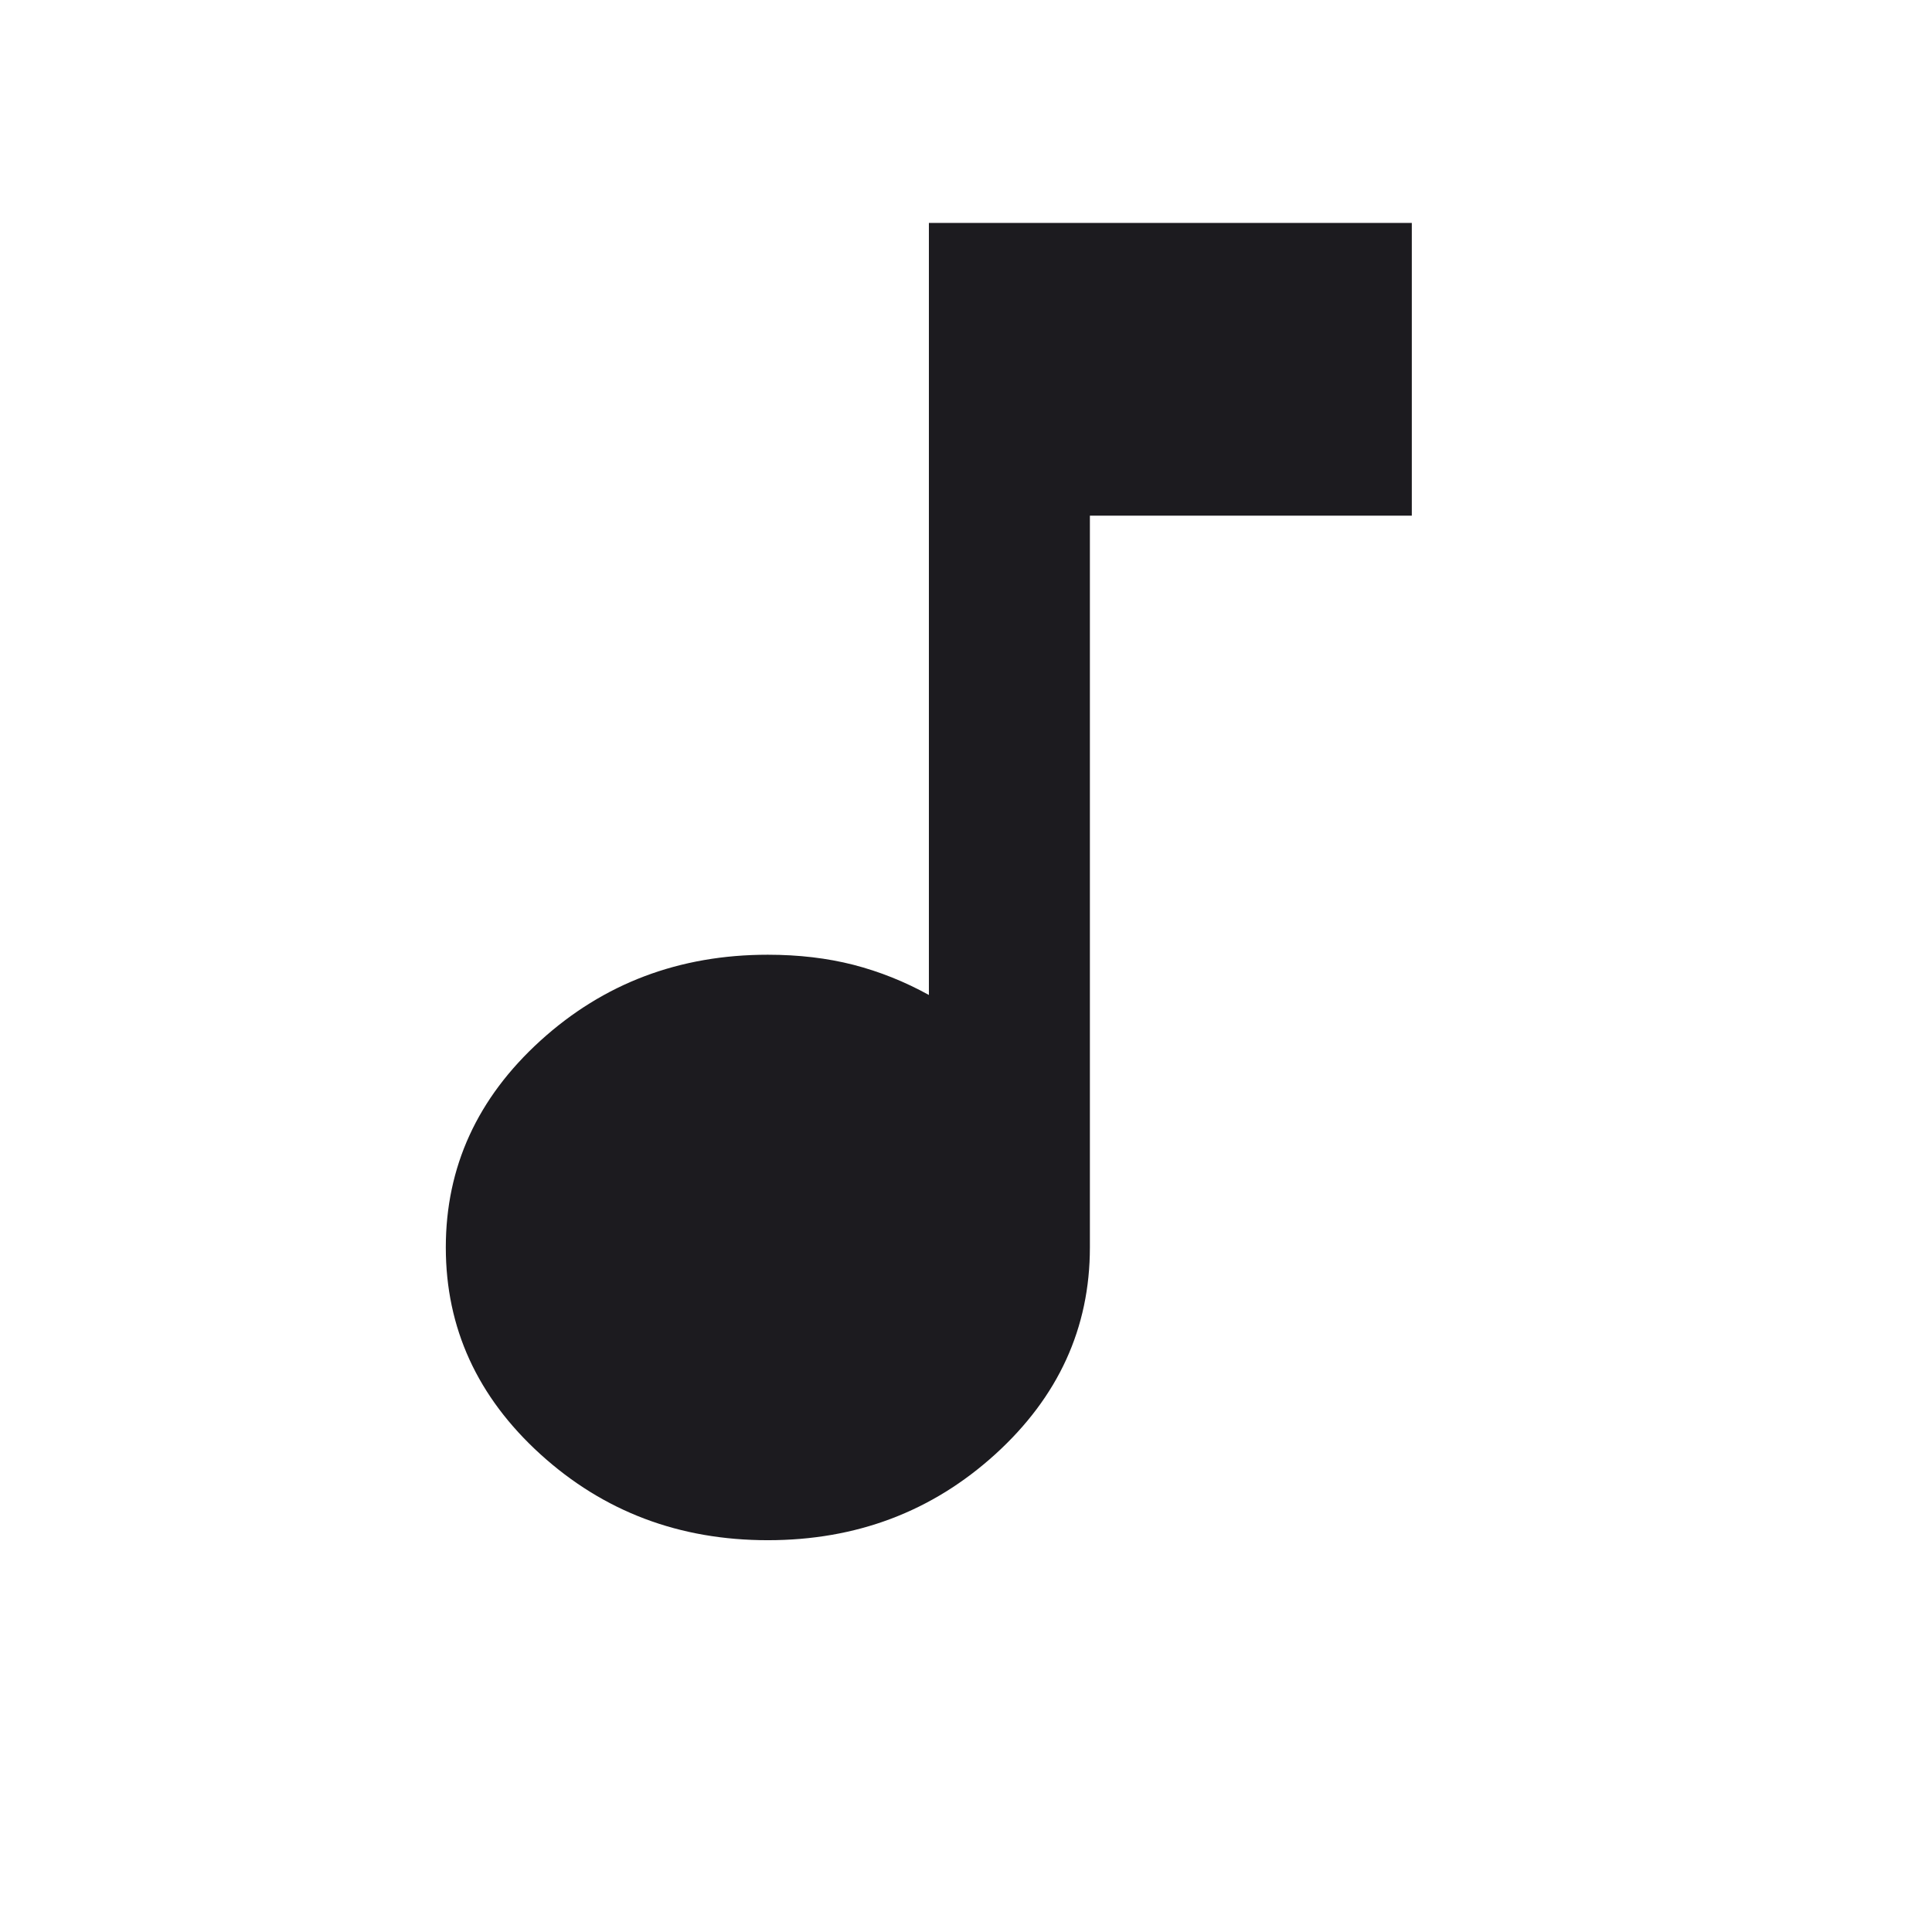 <svg width="24" height="24" viewBox="0 0 24 24" fill="none" xmlns="http://www.w3.org/2000/svg">
<path d="M9.538 19.133C8.438 19.133 7.497 18.777 6.713 18.065C5.93 17.353 5.538 16.497 5.538 15.496C5.538 14.496 5.93 13.64 6.713 12.928C7.497 12.216 8.438 11.86 9.538 11.86C9.922 11.86 10.276 11.902 10.601 11.985C10.926 12.069 11.239 12.194 11.539 12.36V2.769H17.538V6.406H13.539V15.496C13.539 16.497 13.147 17.353 12.364 18.065C11.58 18.777 10.639 19.133 9.538 19.133Z" fill="#1C1B1F"/>
</svg>

